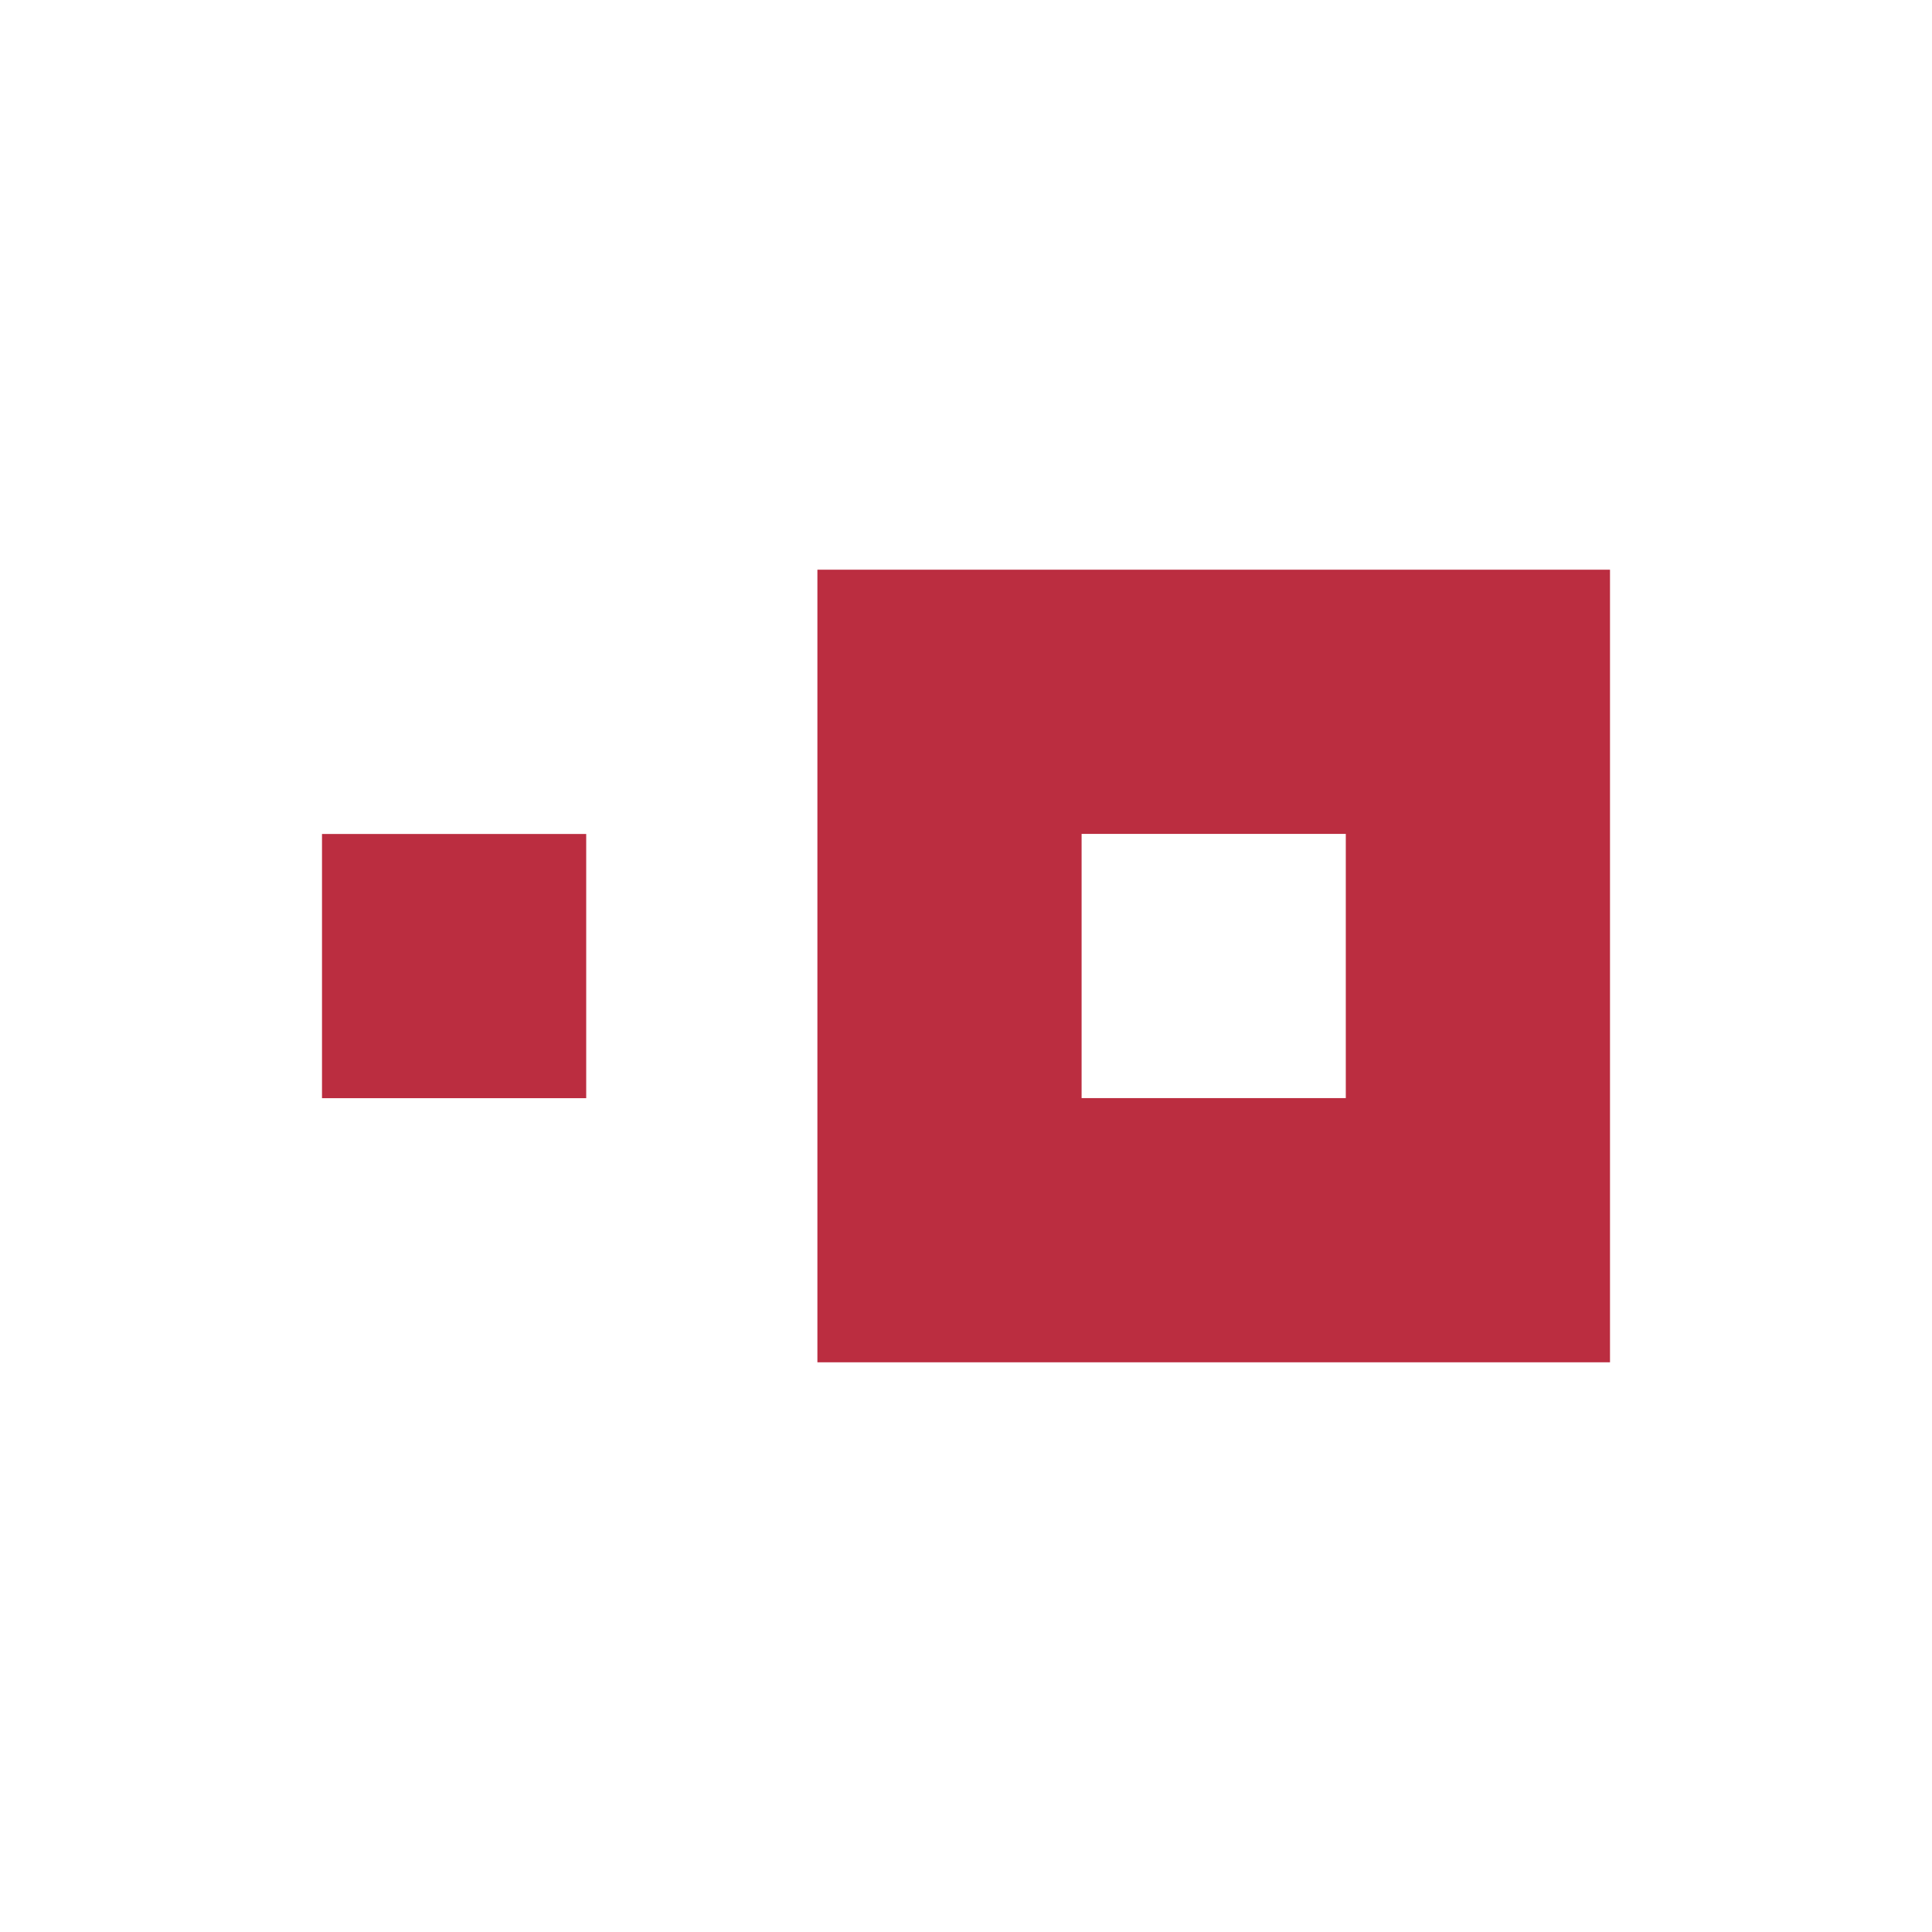 <svg width="24" height="24" viewBox="0 0 24 24" fill="none" xmlns="http://www.w3.org/2000/svg">
<path d="M4 10.36H7.282V13.642H4V10.36Z" fill="#BB2D40"/>
<path fill-rule="evenodd" clip-rule="evenodd" d="M20 7.077H10.154V16.923H20V7.077ZM16.718 10.359H13.436V13.641H16.718V10.359Z" fill="#BB2D40"/>
</svg>
